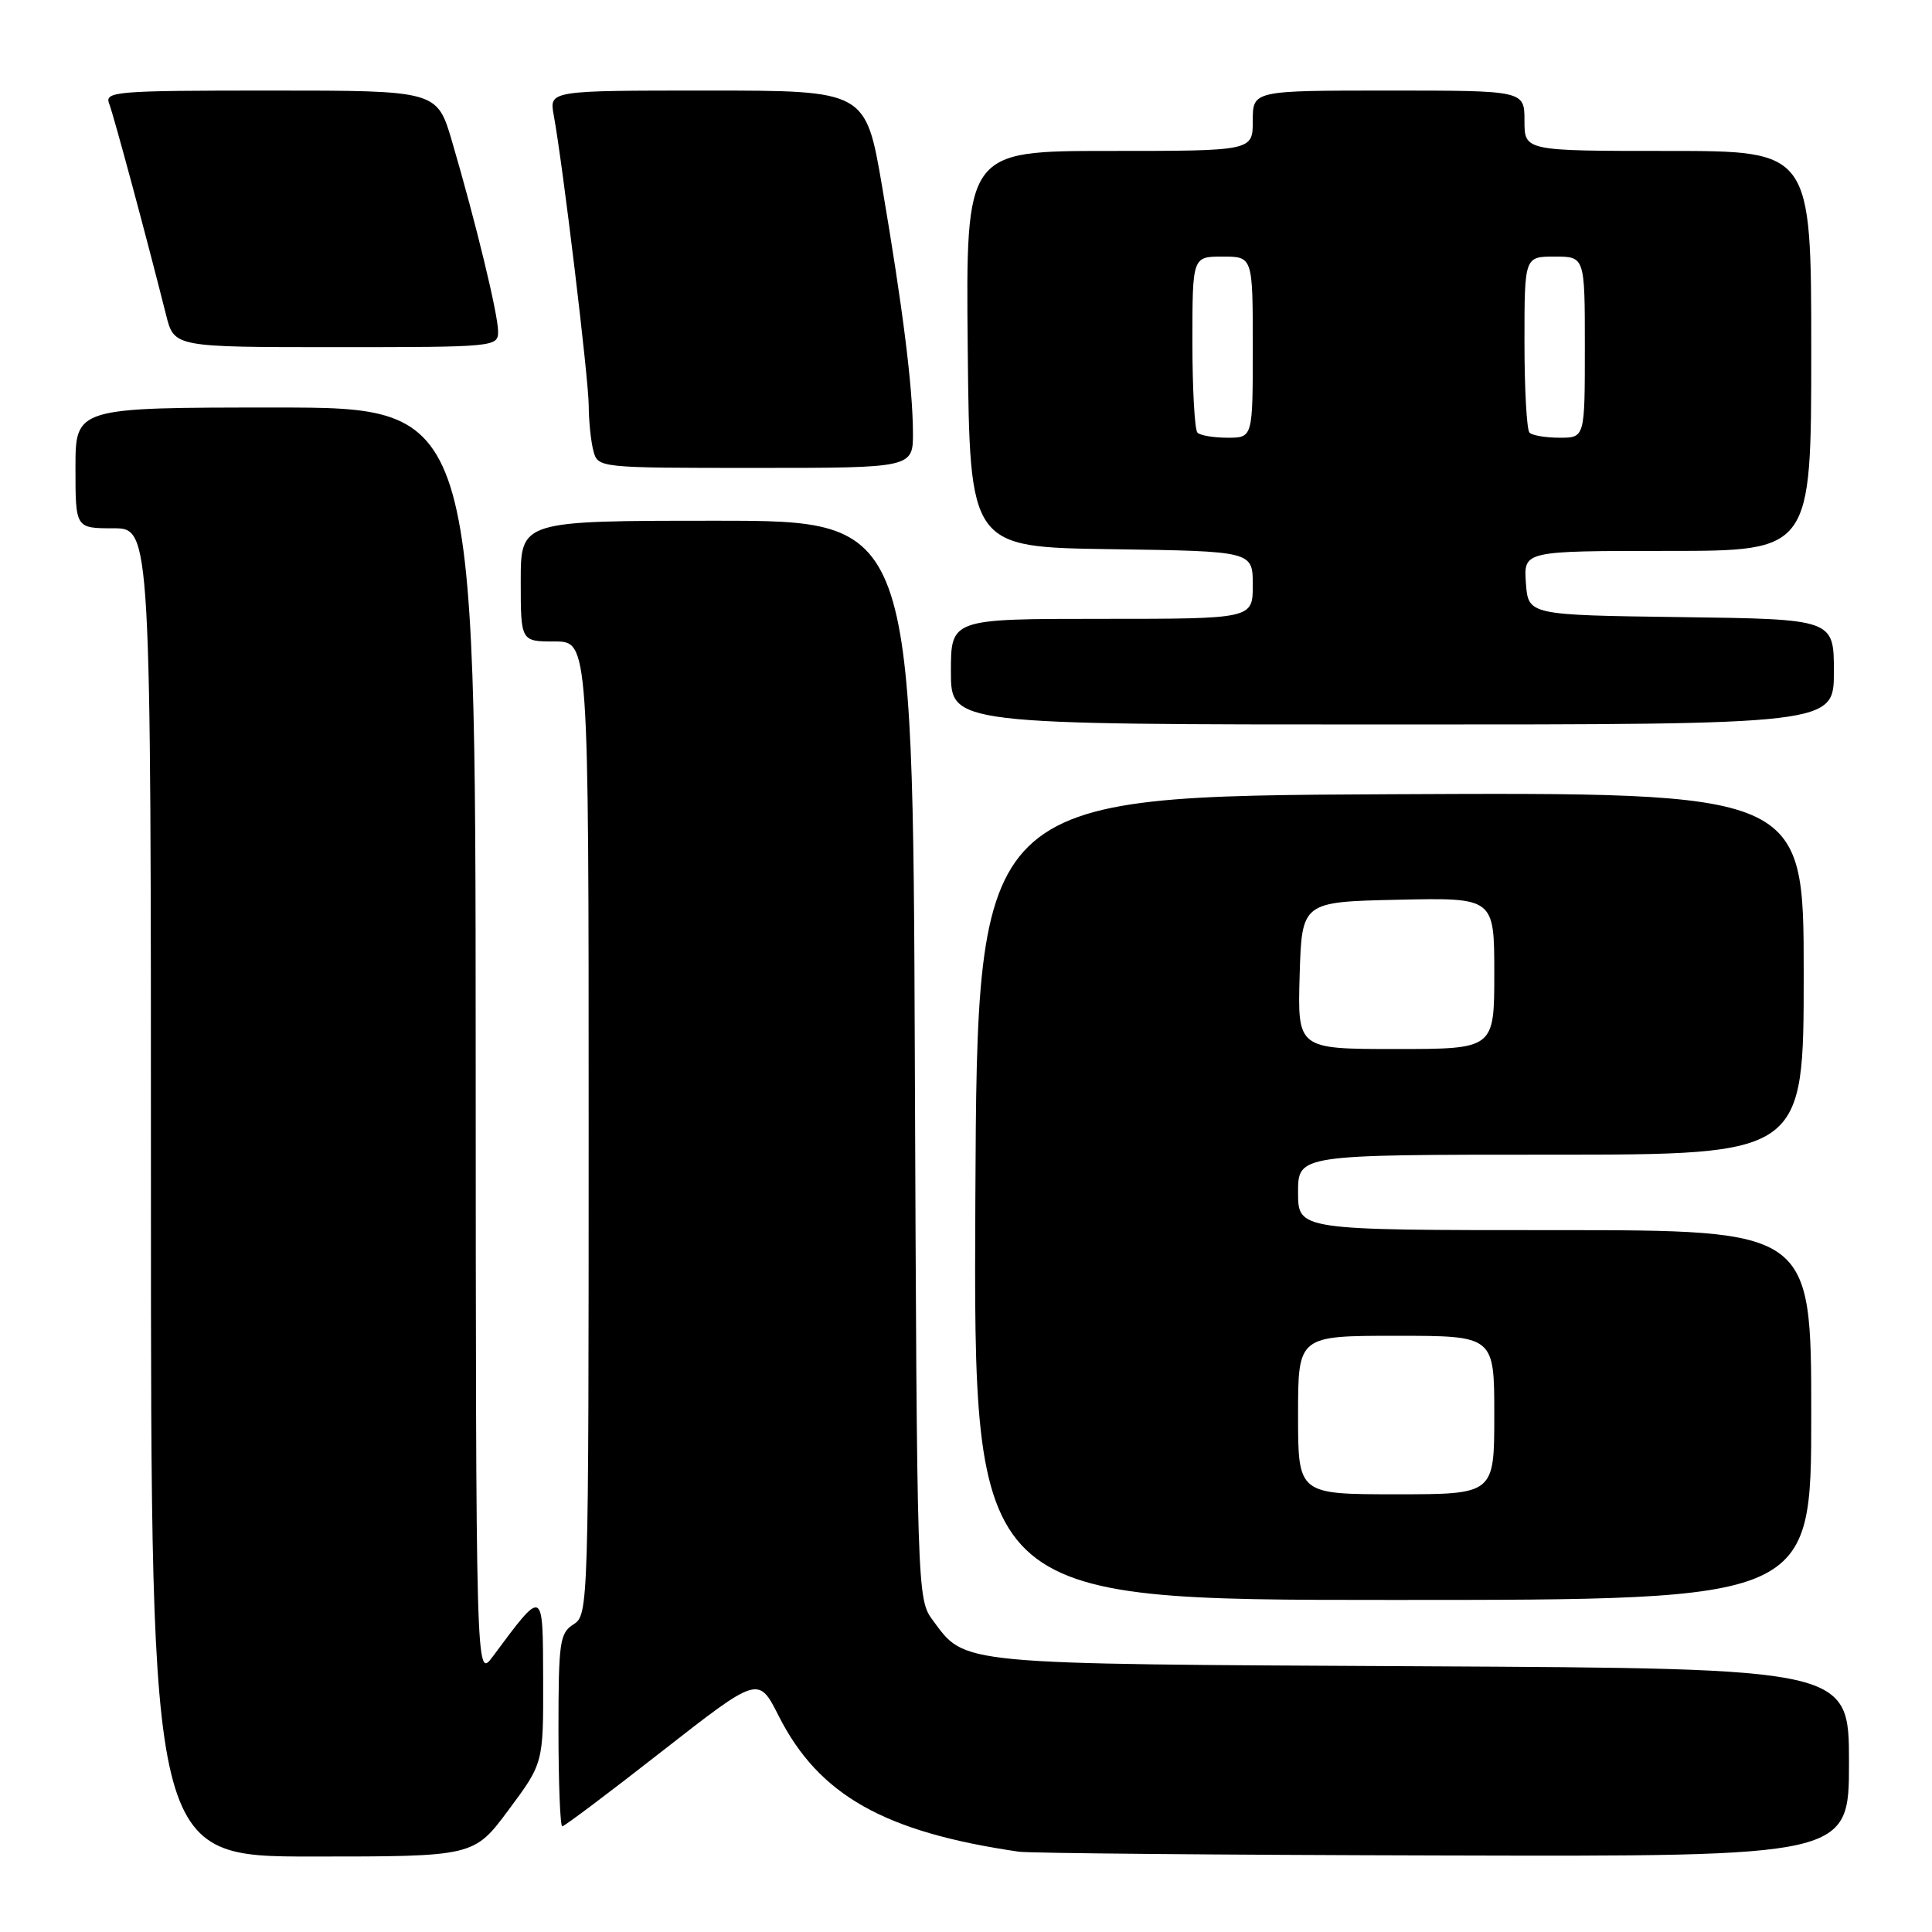 <?xml version="1.0" encoding="UTF-8" standalone="no"?>
<!DOCTYPE svg PUBLIC "-//W3C//DTD SVG 1.1//EN" "http://www.w3.org/Graphics/SVG/1.1/DTD/svg11.dtd" >
<svg xmlns="http://www.w3.org/2000/svg" xmlns:xlink="http://www.w3.org/1999/xlink" version="1.1" viewBox="0 0 256 256">
 <g >
 <path fill="currentColor"
d=" M 67.40 239.81 C 72.00 233.62 72.00 233.62 71.97 222.56 C 71.93 210.33 72.07 210.39 65.28 219.52 C 63.06 222.50 63.06 222.50 63.03 138.25 C 63.00 54.00 63.00 54.00 36.50 54.00 C 10.00 54.00 10.00 54.00 10.00 62.00 C 10.00 70.00 10.00 70.00 15.00 70.00 C 20.00 70.00 20.00 70.00 20.00 158.00 C 20.00 246.00 20.00 246.00 41.40 246.00 C 62.80 246.00 62.80 246.00 67.40 239.81 Z  M 245.00 233.54 C 245.00 221.08 245.00 221.08 188.25 220.79 C 126.36 220.47 128.00 220.63 123.59 214.68 C 121.52 211.88 121.50 211.10 121.22 140.43 C 120.95 69.00 120.95 69.00 94.97 69.00 C 69.00 69.00 69.00 69.00 69.00 77.00 C 69.00 85.00 69.00 85.00 73.50 85.00 C 78.00 85.00 78.00 85.00 78.00 149.49 C 78.00 212.90 77.97 214.00 76.00 215.23 C 74.17 216.38 74.00 217.56 74.00 229.24 C 74.00 236.26 74.23 242.00 74.50 242.00 C 74.78 242.00 80.74 237.52 87.75 232.03 C 100.50 222.07 100.50 222.07 103.18 227.37 C 108.49 237.86 117.15 242.76 135.00 245.36 C 136.38 245.56 161.69 245.79 191.25 245.86 C 245.00 246.00 245.00 246.00 245.00 233.54 Z  M 240.00 187.50 C 240.00 163.00 240.00 163.00 206.00 163.00 C 172.00 163.00 172.00 163.00 172.00 158.00 C 172.00 153.00 172.00 153.00 205.50 153.00 C 239.00 153.00 239.00 153.00 239.00 128.99 C 239.00 104.98 239.00 104.98 184.25 105.24 C 129.50 105.50 129.50 105.50 129.24 158.75 C 128.98 212.00 128.98 212.00 184.49 212.00 C 240.00 212.00 240.00 212.00 240.00 187.50 Z  M 243.00 89.02 C 243.00 82.04 243.00 82.04 222.75 81.77 C 202.50 81.50 202.50 81.50 202.19 77.25 C 201.89 73.00 201.89 73.00 220.94 73.00 C 240.00 73.00 240.00 73.00 240.00 46.50 C 240.00 20.00 240.00 20.00 221.00 20.00 C 202.00 20.00 202.00 20.00 202.00 16.00 C 202.00 12.00 202.00 12.00 184.00 12.00 C 166.00 12.00 166.00 12.00 166.00 16.00 C 166.00 20.00 166.00 20.00 146.98 20.00 C 127.97 20.00 127.97 20.00 128.23 46.25 C 128.50 72.50 128.50 72.50 147.25 72.77 C 166.00 73.04 166.00 73.04 166.00 77.52 C 166.00 82.00 166.00 82.00 146.00 82.00 C 126.00 82.00 126.00 82.00 126.00 89.00 C 126.00 96.00 126.00 96.00 184.50 96.00 C 243.00 96.00 243.00 96.00 243.00 89.02 Z  M 120.97 57.25 C 120.93 51.20 119.63 40.87 116.89 24.75 C 114.71 12.00 114.71 12.00 93.75 12.00 C 72.78 12.00 72.78 12.00 73.37 15.25 C 74.59 21.87 78.00 50.20 78.01 53.79 C 78.02 55.83 78.30 58.51 78.63 59.75 C 79.23 61.99 79.31 62.00 100.12 62.00 C 121.00 62.00 121.00 62.00 120.97 57.25 Z  M 66.00 43.92 C 66.00 41.65 63.04 29.45 59.90 18.75 C 57.92 12.00 57.92 12.00 35.85 12.00 C 15.24 12.00 13.83 12.12 14.47 13.75 C 15.08 15.34 19.38 31.29 22.01 41.75 C 23.08 46.00 23.08 46.00 44.54 46.00 C 65.62 46.00 66.00 45.96 66.00 43.92 Z  M 172.00 187.50 C 172.00 177.00 172.00 177.00 185.00 177.00 C 198.00 177.00 198.00 177.00 198.00 187.50 C 198.00 198.00 198.00 198.00 185.00 198.00 C 172.00 198.00 172.00 198.00 172.00 187.50 Z  M 172.21 129.25 C 172.50 119.50 172.50 119.50 185.25 119.22 C 198.00 118.94 198.00 118.94 198.00 128.97 C 198.00 139.00 198.00 139.00 184.96 139.00 C 171.93 139.00 171.93 139.00 172.21 129.25 Z  M 158.67 57.33 C 158.30 56.97 158.00 51.57 158.00 45.33 C 158.00 34.00 158.00 34.00 162.00 34.00 C 166.00 34.00 166.00 34.00 166.00 46.00 C 166.00 58.00 166.00 58.00 162.67 58.00 C 160.83 58.00 159.03 57.70 158.67 57.33 Z  M 202.67 57.33 C 202.30 56.97 202.00 51.57 202.00 45.33 C 202.00 34.00 202.00 34.00 206.00 34.00 C 210.00 34.00 210.00 34.00 210.00 46.00 C 210.00 58.00 210.00 58.00 206.67 58.00 C 204.83 58.00 203.03 57.70 202.67 57.33 Z "/>
</g>
</svg>